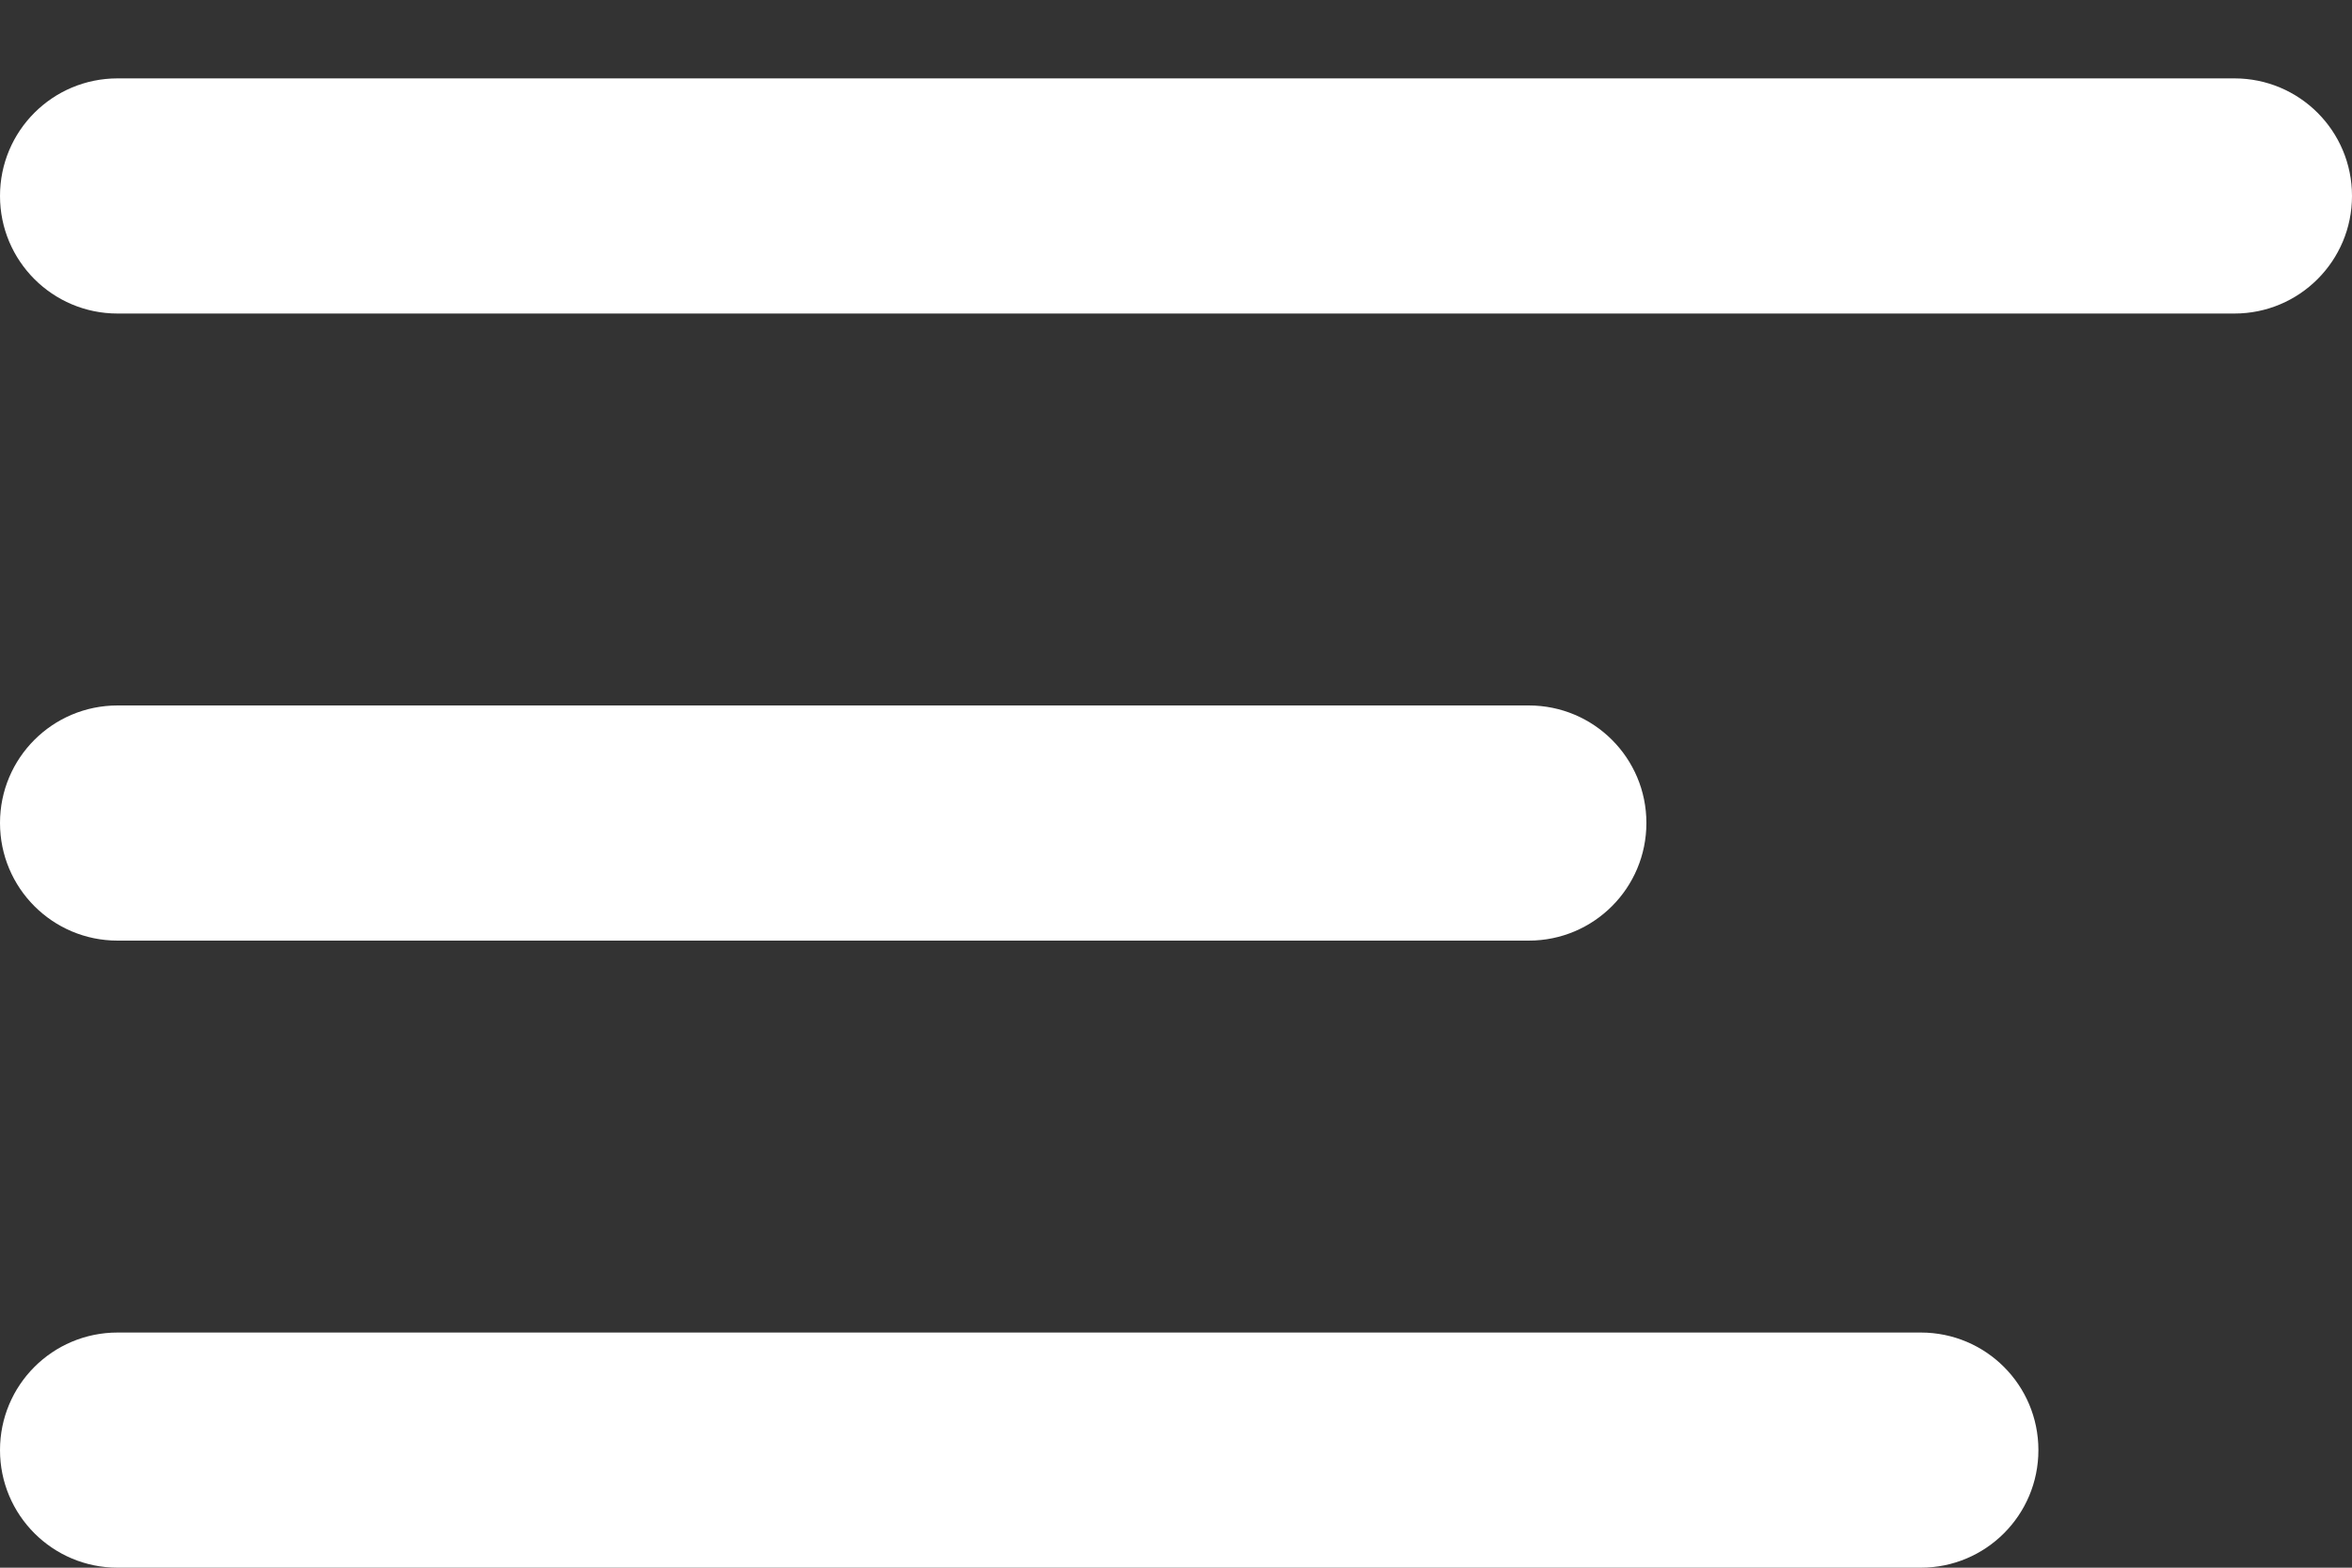 <svg id="SvgjsSvg1000" xmlns="http://www.w3.org/2000/svg" version="1.1" xmlns:xlink="http://www.w3.org/1999/xlink" xmlns:svgjs="http://svgjs.com/svgjs" width="30" height="20" viewBox="0 0 30 20"><rect x="0" y="0" width="30" height="20" fill="#333333" stroke="none"/><title>Прямоугольник, скругл. углы 2</title><desc>Created with Avocode.</desc><defs id="SvgjsDefs1001"></defs><path id="SvgjsPath1007" d="M1514.5 84L1541.5 84C1542.33 84 1543 84.671 1543 85.5C1543 86.328 1542.33 87 1541.5 87L1514.5 87C1513.67 87 1513 86.328 1513 85.5C1513 84.671 1513.67 84 1514.5 84Z " fill="#ffffff" fill-opacity="1" transform="matrix(1,0,0,1,-1513,-83)"></path><path id="SvgjsPath1008" d="M1514.5 92L1532.5 92C1533.33 92 1534 92.671 1534 93.499C1534 94.328 1533.33 95 1532.5 95L1514.5 95C1513.67 95 1513 94.328 1513 93.499C1513 92.671 1513.67 92 1514.5 92Z " fill="#ffffff" fill-opacity="1" transform="matrix(1,0,0,1,-1513,-83)"></path><path id="SvgjsPath1009" d="M1514.5 100L1537.5 100C1538.33 100 1539 100.671 1539 101.5C1539 102.328 1538.33 103 1537.5 103L1514.5 103C1513.67 103 1513 102.328 1513 101.5C1513 100.671 1513.67 100 1514.5 100Z " fill="#ffffff" fill-opacity="1" transform="matrix(1,0,0,1,-1513,-83)"></path></svg>